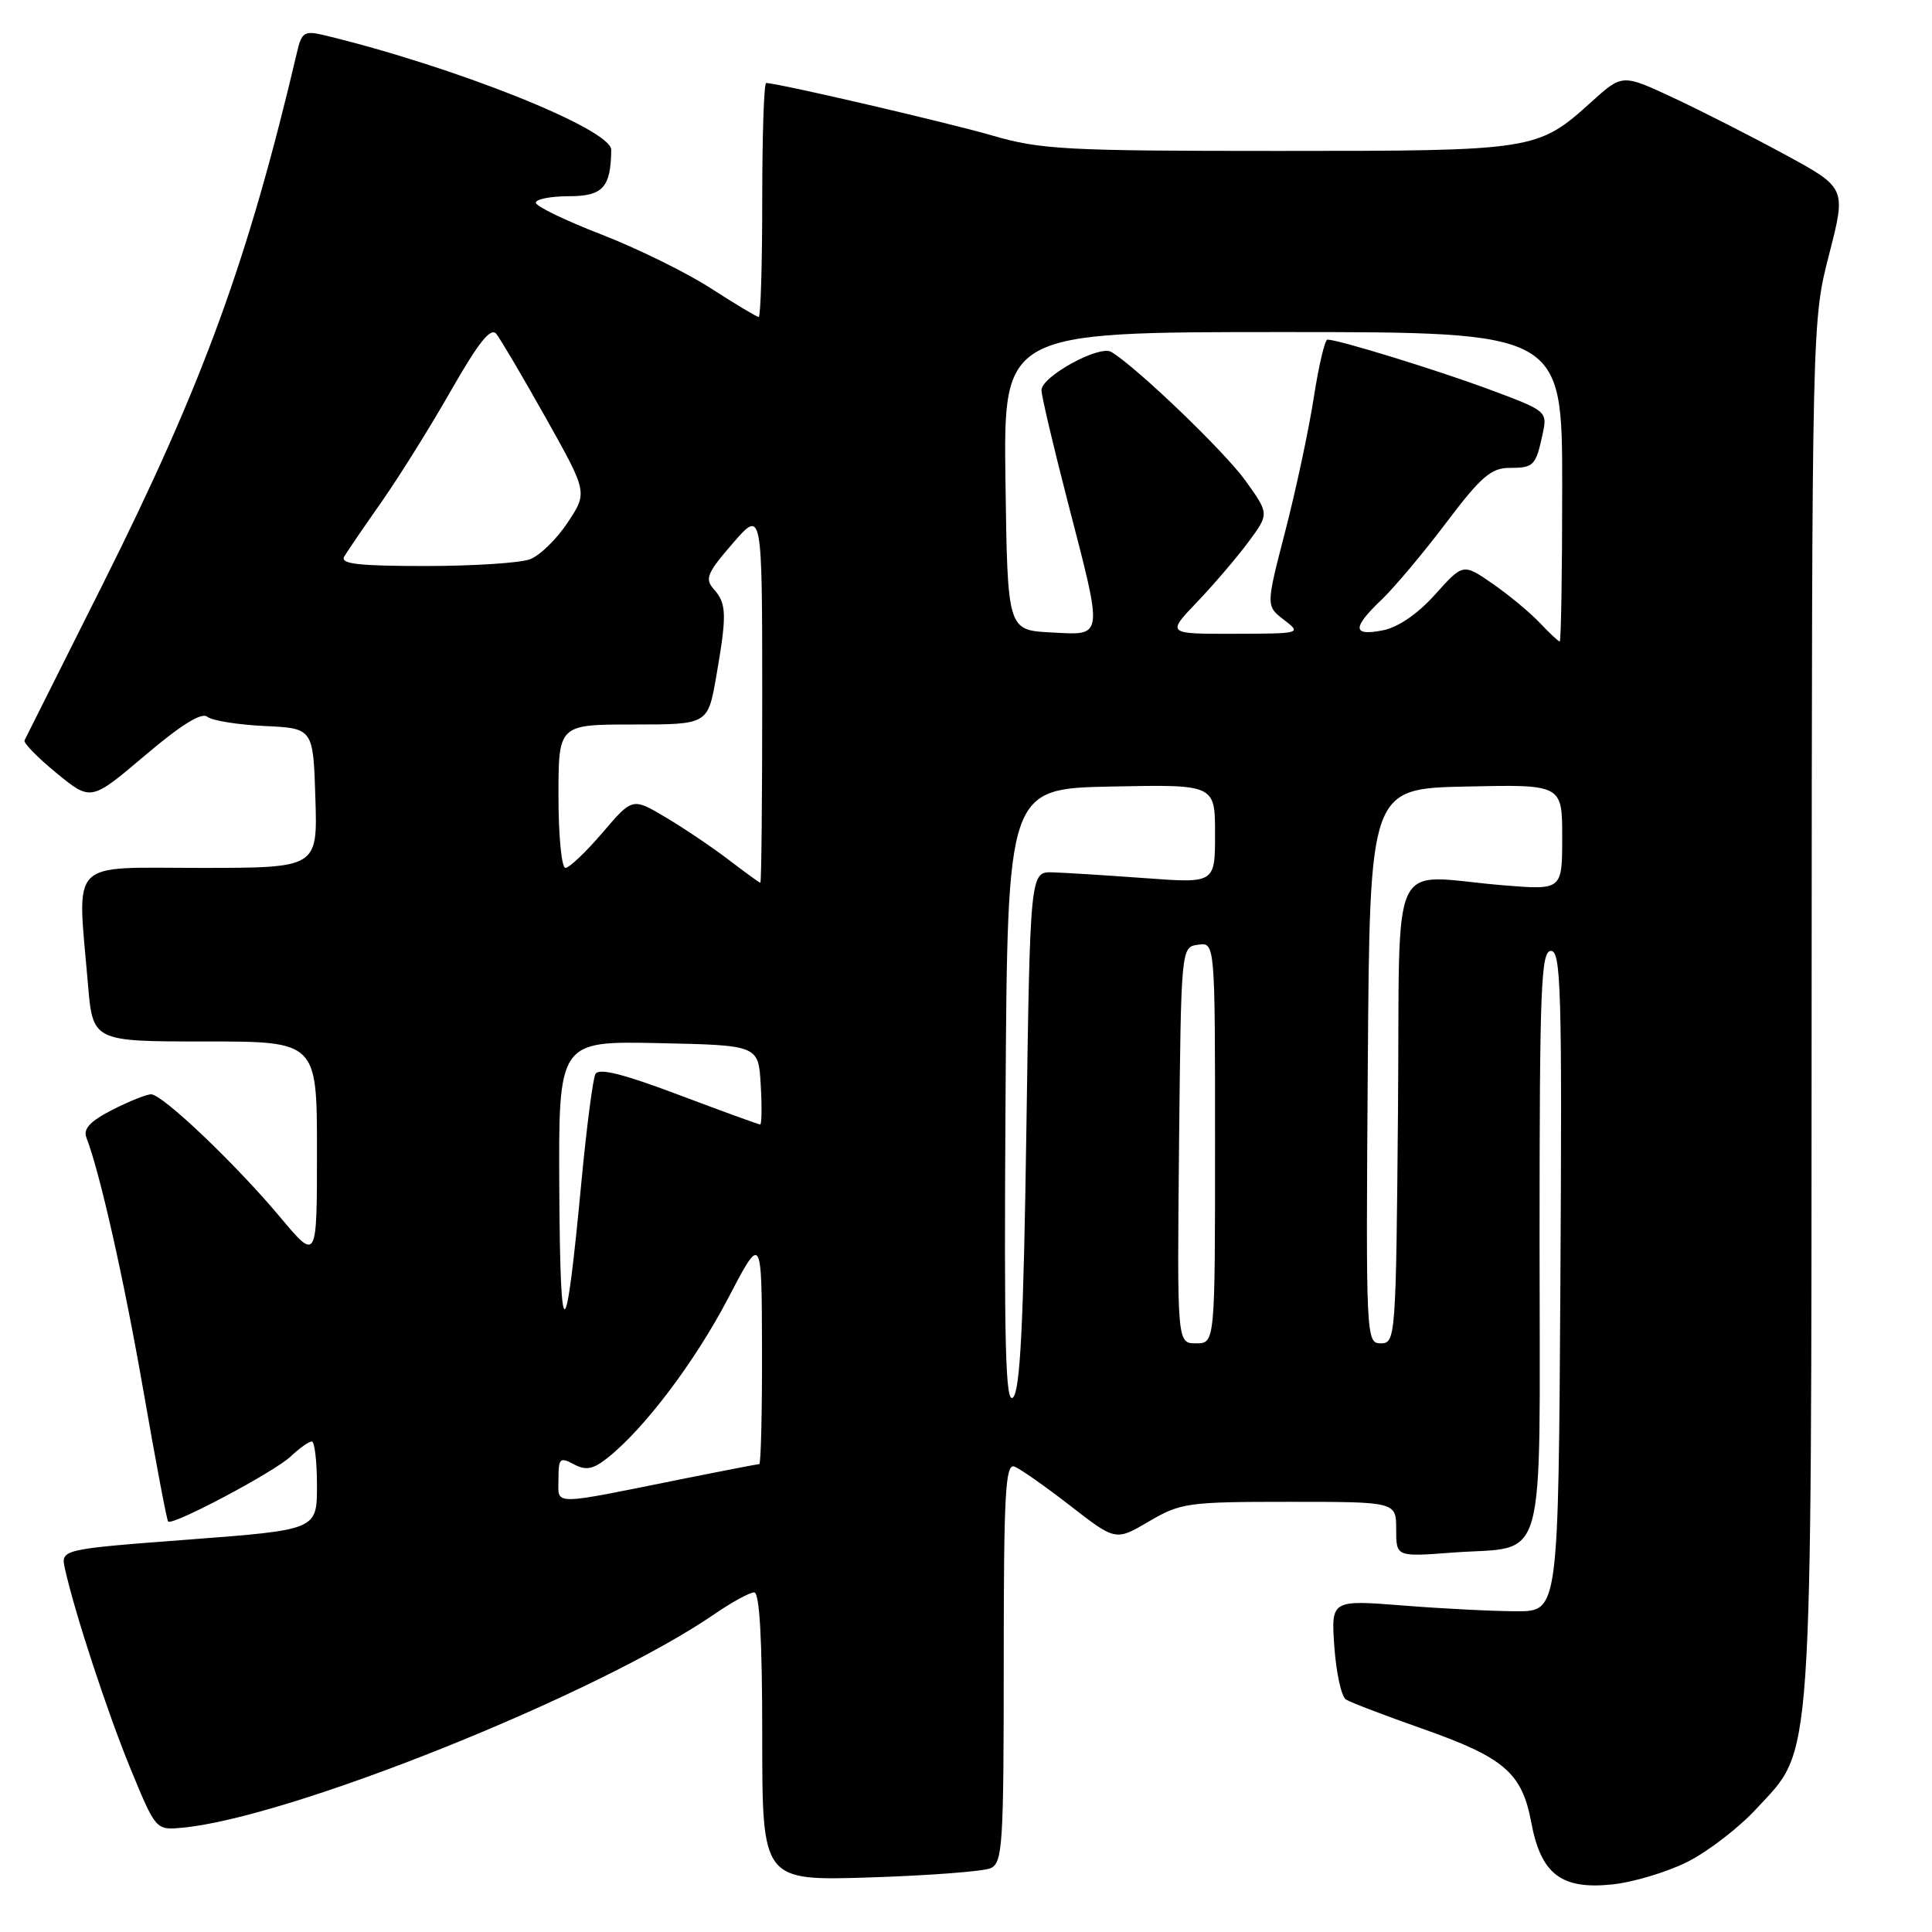 <?xml version="1.0" encoding="UTF-8" standalone="no"?>
<!DOCTYPE svg PUBLIC "-//W3C//DTD SVG 1.1//EN" "http://www.w3.org/Graphics/SVG/1.1/DTD/svg11.dtd" >
<svg xmlns="http://www.w3.org/2000/svg" xmlns:xlink="http://www.w3.org/1999/xlink" version="1.1" viewBox="0 0 256 256">
 <g >
 <path fill="currentColor"
d=" M 223.65 246.68 C 226.36 245.30 230.44 242.16 232.72 239.68 C 240.31 231.45 239.99 236.04 240.05 133.57 C 240.10 42.50 240.10 42.50 242.37 33.70 C 244.63 24.90 244.63 24.90 236.57 20.51 C 232.13 18.10 225.46 14.70 221.73 12.96 C 214.97 9.80 214.97 9.80 210.87 13.50 C 203.73 19.95 203.39 20.00 169.28 20.00 C 141.27 20.00 137.86 19.82 131.50 17.96 C 125.49 16.22 103.04 11.00 101.52 11.00 C 101.23 11.00 101.00 17.97 101.00 26.50 C 101.00 35.03 100.79 42.00 100.53 42.00 C 100.28 42.00 97.43 40.29 94.20 38.21 C 90.97 36.12 84.43 32.91 79.67 31.06 C 74.90 29.22 71.00 27.33 71.00 26.86 C 71.00 26.39 72.97 26.00 75.38 26.00 C 79.88 26.00 80.94 24.84 80.99 19.86 C 81.01 17.10 60.11 8.77 42.77 4.62 C 40.39 4.06 39.96 4.32 39.40 6.74 C 32.88 34.48 26.91 50.84 13.64 77.37 C 8.10 88.44 3.42 97.77 3.25 98.10 C 3.07 98.43 4.98 100.38 7.49 102.44 C 12.05 106.17 12.05 106.17 19.20 100.11 C 23.95 96.07 26.72 94.35 27.46 94.97 C 28.08 95.48 31.48 96.03 35.04 96.20 C 41.50 96.50 41.50 96.50 41.79 105.75 C 42.08 115.00 42.08 115.00 26.54 115.00 C 8.90 115.00 10.23 113.62 11.65 130.35 C 12.29 138.00 12.29 138.00 27.15 138.00 C 42.00 138.00 42.00 138.00 42.00 152.55 C 42.00 167.10 42.00 167.10 37.14 161.30 C 31.24 154.25 21.53 145.00 20.02 145.00 C 19.42 145.00 17.10 145.93 14.88 147.06 C 11.98 148.54 11.01 149.57 11.44 150.71 C 13.27 155.48 16.42 169.49 19.02 184.40 C 20.64 193.69 22.10 201.44 22.28 201.61 C 22.86 202.20 36.31 195.06 38.49 193.01 C 39.67 191.90 40.94 191.00 41.31 191.00 C 41.69 191.00 42.00 193.63 42.00 196.86 C 42.00 202.71 42.00 202.71 25.02 204.00 C 8.03 205.29 8.03 205.29 8.61 207.89 C 9.92 213.78 14.26 227.00 17.35 234.50 C 20.63 242.46 20.67 242.50 24.07 242.19 C 38.26 240.93 79.19 224.51 94.68 213.87 C 96.98 212.29 99.34 211.00 99.93 211.00 C 100.65 211.00 101.00 217.21 101.00 230.11 C 101.00 249.22 101.00 249.22 115.25 248.77 C 123.09 248.52 130.29 247.97 131.25 247.55 C 132.85 246.85 133.00 244.57 133.00 220.29 C 133.00 197.83 133.22 193.87 134.42 194.33 C 135.20 194.63 138.53 196.97 141.83 199.53 C 147.83 204.19 147.83 204.19 152.25 201.59 C 156.45 199.13 157.40 199.00 170.84 199.00 C 185.00 199.00 185.00 199.00 185.00 202.64 C 185.00 206.29 185.00 206.29 192.41 205.73 C 205.18 204.76 204.00 208.95 204.00 164.46 C 204.00 130.82 204.19 126.00 205.51 126.00 C 206.84 126.00 206.99 131.28 206.76 169.75 C 206.50 213.50 206.50 213.50 201.00 213.50 C 197.97 213.50 191.20 213.16 185.94 212.74 C 176.37 211.99 176.37 211.99 176.81 218.24 C 177.06 221.68 177.74 224.81 178.34 225.19 C 178.93 225.57 183.48 227.31 188.46 229.06 C 199.32 232.88 201.67 234.90 202.90 241.48 C 204.18 248.33 206.87 250.40 213.61 249.70 C 216.42 249.41 220.94 248.05 223.65 246.68 Z  M 74.00 196.01 C 74.00 193.23 74.19 193.03 76.03 194.02 C 77.63 194.87 78.56 194.71 80.46 193.21 C 85.31 189.40 92.08 180.45 96.45 172.08 C 100.93 163.50 100.93 163.50 100.97 178.75 C 100.99 187.14 100.82 194.00 100.61 194.00 C 100.40 194.00 96.01 194.85 90.86 195.88 C 72.72 199.54 74.00 199.53 74.00 196.01 Z  M 133.24 145.46 C 133.50 104.50 133.50 104.50 147.25 104.22 C 161.00 103.94 161.00 103.94 161.00 110.49 C 161.00 117.04 161.00 117.04 151.75 116.36 C 146.66 115.99 141.15 115.64 139.50 115.59 C 136.50 115.50 136.50 115.50 136.00 149.70 C 135.63 175.34 135.18 184.22 134.24 185.16 C 133.22 186.18 133.03 178.43 133.24 145.46 Z  M 156.23 151.75 C 156.50 125.50 156.50 125.50 158.75 125.18 C 161.00 124.86 161.00 124.86 161.00 151.43 C 161.00 178.00 161.00 178.00 158.48 178.00 C 155.97 178.00 155.97 178.00 156.23 151.75 Z  M 181.24 141.25 C 181.50 104.50 181.50 104.50 194.25 104.22 C 207.00 103.94 207.00 103.94 207.00 110.94 C 207.00 117.94 207.00 117.94 199.25 117.31 C 183.72 116.05 185.54 112.16 185.24 147.25 C 184.98 177.23 184.92 178.00 182.97 178.00 C 181.01 178.00 180.98 177.41 181.24 141.25 Z  M 74.11 157.72 C 74.00 137.94 74.00 137.94 87.25 138.22 C 100.50 138.50 100.50 138.50 100.80 143.75 C 100.97 146.64 100.93 149.00 100.73 149.00 C 100.52 149.00 95.66 147.23 89.93 145.07 C 82.53 142.28 79.33 141.48 78.89 142.32 C 78.56 142.97 77.73 149.35 77.05 156.50 C 74.95 178.78 74.24 179.07 74.11 157.72 Z  M 96.50 113.89 C 94.30 112.21 90.54 109.68 88.15 108.27 C 83.80 105.69 83.80 105.69 79.82 110.35 C 77.63 112.91 75.43 115.00 74.92 115.00 C 74.41 115.00 74.00 110.72 74.00 105.50 C 74.00 96.00 74.00 96.00 83.90 96.00 C 93.79 96.00 93.79 96.00 94.90 89.67 C 96.33 81.46 96.29 79.98 94.59 78.08 C 93.36 76.70 93.68 75.94 97.09 72.00 C 100.99 67.50 100.99 67.50 101.00 92.25 C 101.00 105.86 100.89 116.99 100.75 116.97 C 100.61 116.96 98.70 115.57 96.50 113.89 Z  M 204.04 82.54 C 202.77 81.19 199.96 78.86 197.80 77.36 C 193.87 74.64 193.87 74.64 190.18 78.75 C 187.88 81.33 185.28 83.11 183.25 83.52 C 179.18 84.32 179.14 83.20 183.09 79.44 C 184.78 77.82 188.63 73.24 191.64 69.25 C 196.21 63.19 197.59 62.00 200.00 62.00 C 203.23 62.00 203.50 61.73 204.41 57.49 C 205.05 54.51 204.97 54.44 197.44 51.64 C 190.42 49.03 177.34 45.00 175.89 45.00 C 175.55 45.00 174.73 48.49 174.07 52.75 C 173.41 57.01 171.71 64.95 170.30 70.40 C 167.74 80.29 167.74 80.29 170.12 82.12 C 172.48 83.94 172.43 83.96 163.54 83.98 C 154.58 84.00 154.58 84.00 158.64 79.75 C 160.87 77.41 163.93 73.83 165.44 71.79 C 168.18 68.08 168.18 68.08 165.02 63.68 C 162.23 59.80 150.61 48.65 147.25 46.63 C 145.67 45.68 138.00 49.89 138.00 51.70 C 138.00 52.43 139.57 59.12 141.50 66.57 C 146.23 84.85 146.31 84.17 139.25 83.80 C 133.50 83.50 133.50 83.50 133.23 63.75 C 132.96 44.00 132.96 44.00 169.98 44.00 C 207.00 44.00 207.00 44.00 207.00 64.50 C 207.00 75.78 206.85 85.00 206.67 85.00 C 206.50 85.00 205.31 83.89 204.04 82.54 Z  M 45.61 73.75 C 46.02 73.06 48.24 69.80 50.56 66.50 C 52.87 63.20 57.02 56.56 59.76 51.75 C 63.44 45.31 65.03 43.33 65.77 44.25 C 66.32 44.94 69.27 49.94 72.32 55.37 C 77.86 65.25 77.86 65.25 75.23 69.22 C 73.79 71.41 71.54 73.61 70.24 74.10 C 68.93 74.60 62.70 75.00 56.38 75.00 C 47.46 75.00 45.05 74.72 45.61 73.75 Z "/>
</g>
</svg>